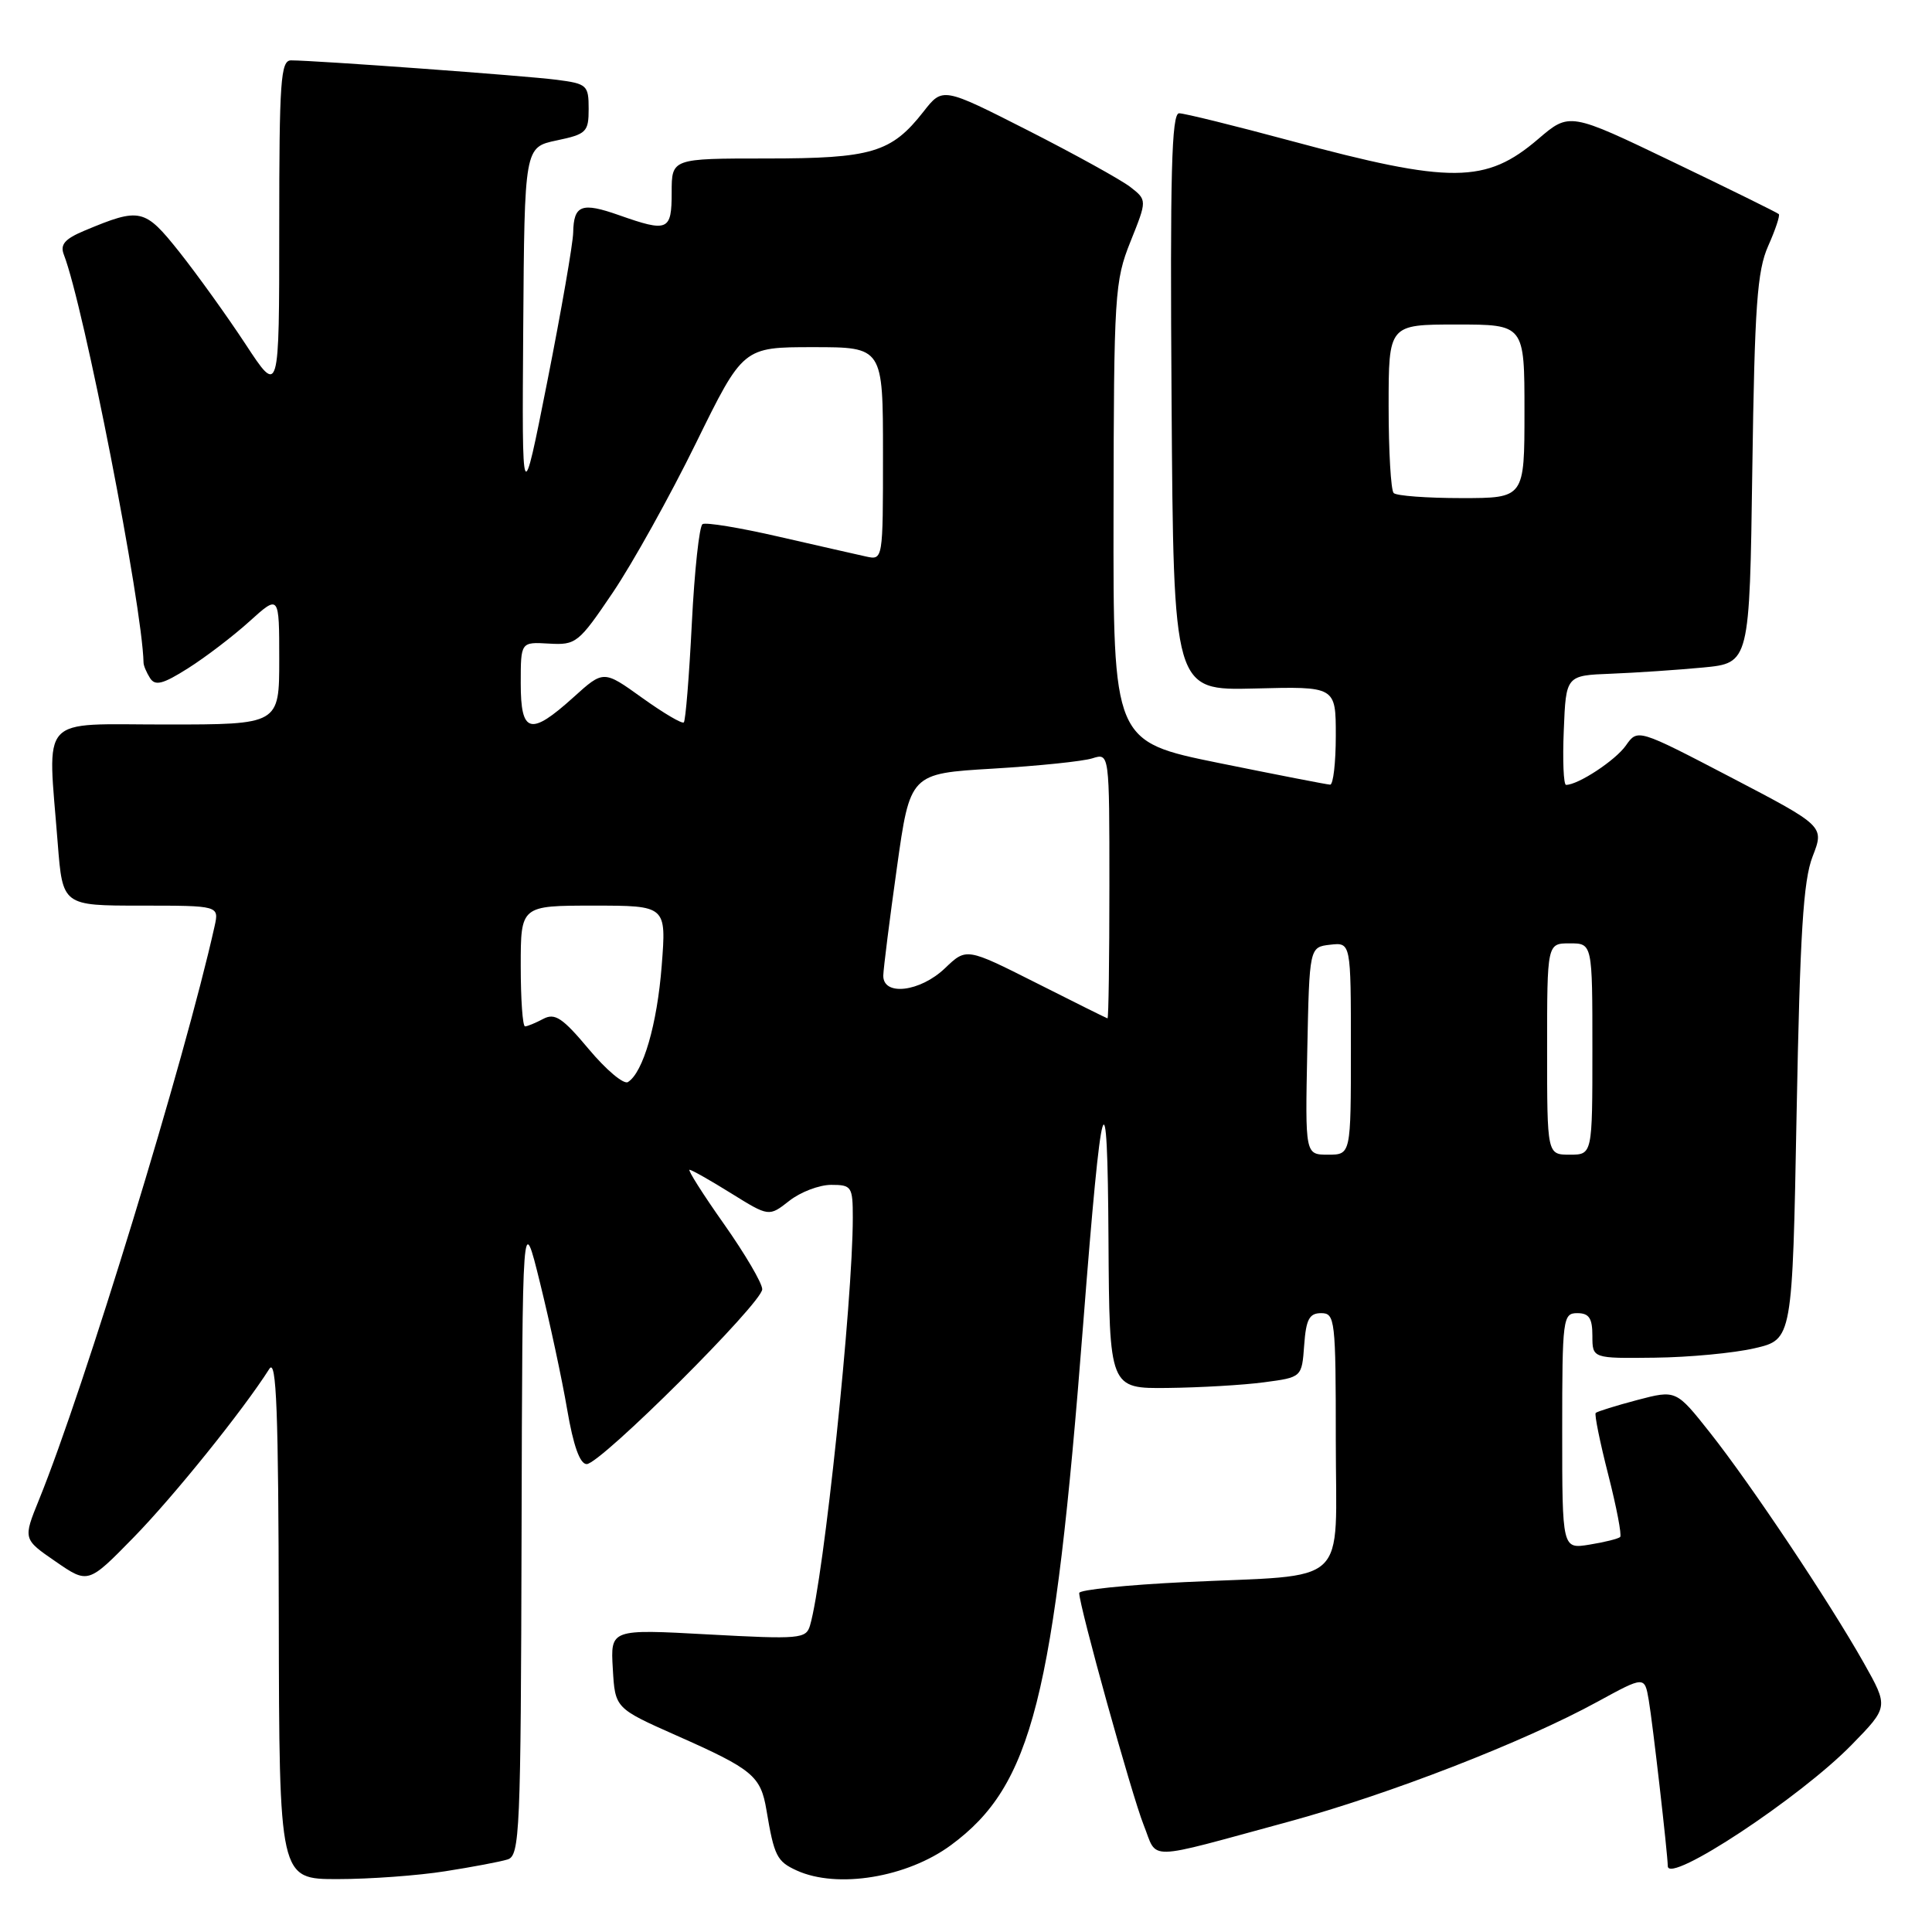 <?xml version="1.0" encoding="UTF-8" standalone="no"?>
<!DOCTYPE svg PUBLIC "-//W3C//DTD SVG 1.1//EN" "http://www.w3.org/Graphics/SVG/1.1/DTD/svg11.dtd" >
<svg xmlns="http://www.w3.org/2000/svg" xmlns:xlink="http://www.w3.org/1999/xlink" version="1.1" viewBox="0 0 256 256">
 <g >
 <path fill="currentColor"
d=" M 59.00 247.95 C 62.58 247.39 66.29 246.69 67.25 246.39 C 68.88 245.90 69.01 242.91 69.11 203.18 C 69.22 160.50 69.22 160.50 71.56 170.00 C 72.85 175.22 74.47 182.76 75.15 186.75 C 75.97 191.56 76.84 194.00 77.74 194.00 C 79.56 194.00 101.00 172.64 101.00 170.83 C 101.00 170.03 98.72 166.15 95.93 162.19 C 93.14 158.24 91.09 155.00 91.37 155.00 C 91.64 155.00 94.12 156.40 96.88 158.12 C 101.89 161.23 101.89 161.23 104.58 159.12 C 106.06 157.95 108.56 157.00 110.13 157.00 C 112.85 157.00 113.00 157.23 113.00 161.35 C 113.00 172.47 109.15 209.23 107.33 215.39 C 106.81 217.15 105.98 217.23 93.84 216.57 C 80.89 215.86 80.89 215.86 81.20 221.11 C 81.50 226.35 81.50 226.35 89.63 229.96 C 99.74 234.44 100.80 235.31 101.56 239.85 C 102.58 245.94 102.94 246.65 105.57 247.85 C 110.95 250.30 120.20 248.78 126.02 244.48 C 136.76 236.56 139.67 225.07 143.53 175.40 C 145.99 143.76 146.75 141.25 146.88 164.25 C 147.00 184.00 147.00 184.00 154.75 183.91 C 159.01 183.86 164.75 183.53 167.50 183.16 C 172.50 182.50 172.50 182.50 172.81 178.25 C 173.06 174.81 173.49 174.00 175.06 174.00 C 176.90 174.00 177.00 174.83 177.00 190.88 C 177.00 210.62 179.18 208.58 156.93 209.64 C 149.27 210.01 143.00 210.66 143.00 211.08 C 143.00 212.80 149.97 237.88 151.53 241.79 C 153.46 246.60 151.39 246.64 170.73 241.39 C 184.04 237.77 201.90 230.84 211.71 225.47 C 217.92 222.08 217.92 222.08 218.47 225.29 C 218.99 228.32 220.97 245.61 220.99 247.27 C 221.02 249.75 238.55 238.18 245.37 231.18 C 250.25 226.18 250.25 226.18 246.96 220.34 C 242.42 212.29 231.98 196.65 226.58 189.83 C 222.09 184.16 222.09 184.16 216.94 185.51 C 214.11 186.26 211.64 187.03 211.44 187.22 C 211.25 187.41 212.00 191.09 213.10 195.40 C 214.20 199.71 214.91 203.42 214.68 203.66 C 214.44 203.89 212.62 204.35 210.62 204.67 C 207.00 205.26 207.00 205.26 207.00 189.63 C 207.00 174.67 207.09 174.00 209.00 174.00 C 210.56 174.00 211.00 174.67 211.00 177.00 C 211.00 180.00 211.00 180.00 219.25 179.90 C 223.79 179.85 229.75 179.29 232.50 178.65 C 237.50 177.49 237.50 177.49 238.06 147.49 C 238.51 123.70 238.94 116.67 240.18 113.49 C 241.74 109.47 241.74 109.47 229.37 103.01 C 217.00 96.56 217.00 96.56 215.44 98.78 C 214.06 100.75 209.12 104.00 207.51 104.00 C 207.18 104.00 207.04 100.74 207.21 96.75 C 207.50 89.50 207.50 89.50 213.50 89.27 C 216.80 89.14 222.27 88.77 225.66 88.45 C 231.83 87.86 231.83 87.86 232.19 62.18 C 232.50 40.52 232.83 35.89 234.29 32.60 C 235.25 30.45 235.88 28.55 235.70 28.37 C 235.53 28.19 229.22 25.08 221.68 21.46 C 207.97 14.87 207.97 14.87 203.82 18.42 C 196.89 24.35 192.29 24.39 171.00 18.65 C 163.57 16.65 156.93 15.01 156.24 15.01 C 155.24 15.00 155.03 22.98 155.24 53.25 C 155.50 91.50 155.50 91.50 166.25 91.23 C 177.00 90.95 177.00 90.95 177.00 97.48 C 177.00 101.06 176.66 103.99 176.25 103.97 C 175.84 103.96 169.20 102.66 161.50 101.10 C 147.50 98.25 147.50 98.25 147.55 67.87 C 147.59 38.98 147.70 37.23 149.80 32.00 C 152.00 26.51 152.00 26.51 149.75 24.76 C 148.51 23.81 142.42 20.44 136.21 17.28 C 124.91 11.54 124.91 11.54 122.37 14.79 C 118.11 20.23 115.52 21.00 101.55 21.00 C 89.00 21.00 89.00 21.00 89.00 25.50 C 89.00 30.59 88.52 30.80 82.02 28.51 C 77.06 26.76 76.02 27.16 75.95 30.81 C 75.92 32.29 74.38 41.15 72.53 50.50 C 69.16 67.50 69.16 67.50 69.33 43.50 C 69.50 19.51 69.50 19.51 73.75 18.61 C 77.71 17.78 78.00 17.49 78.00 14.42 C 78.00 11.29 77.78 11.09 73.75 10.57 C 69.66 10.04 41.77 8.00 38.56 8.00 C 37.19 8.00 37.00 10.74 37.00 30.20 C 37.00 52.41 37.00 52.41 32.54 45.61 C 30.08 41.87 26.14 36.39 23.79 33.42 C 19.15 27.59 18.60 27.47 11.20 30.56 C 8.58 31.66 7.94 32.40 8.46 33.74 C 11.11 40.57 18.85 80.20 19.02 87.80 C 19.02 88.19 19.41 89.11 19.88 89.85 C 20.56 90.92 21.58 90.66 24.90 88.56 C 27.20 87.11 30.86 84.32 33.04 82.35 C 37.00 78.77 37.00 78.77 37.00 87.38 C 37.00 96.00 37.00 96.00 22.00 96.00 C 4.92 96.00 6.31 94.47 7.65 111.75 C 8.30 120.00 8.30 120.00 18.67 120.00 C 29.04 120.00 29.04 120.00 28.43 122.75 C 24.51 140.36 11.18 183.93 5.17 198.72 C 3.05 203.94 3.05 203.94 7.37 206.91 C 11.68 209.88 11.68 209.88 17.73 203.69 C 23.04 198.25 32.22 186.85 35.69 181.38 C 36.63 179.90 36.90 186.96 36.94 214.25 C 37.00 249.00 37.00 249.00 44.75 248.99 C 49.01 248.99 55.42 248.52 59.00 247.95 Z  M 173.22 139.25 C 173.50 125.50 173.50 125.50 176.25 125.18 C 179.00 124.87 179.00 124.87 179.00 138.93 C 179.00 153.00 179.00 153.00 175.97 153.00 C 172.94 153.00 172.94 153.00 173.22 139.25 Z  M 205.00 139.00 C 205.00 125.00 205.00 125.00 208.00 125.00 C 211.00 125.00 211.00 125.00 211.00 139.00 C 211.00 153.00 211.00 153.00 208.00 153.00 C 205.00 153.00 205.00 153.00 205.00 139.00 Z  M 78.01 139.01 C 74.53 134.85 73.52 134.19 71.98 135.01 C 70.96 135.55 69.88 136.00 69.57 136.00 C 69.25 136.00 69.00 132.40 69.00 128.00 C 69.00 120.00 69.00 120.00 78.65 120.00 C 88.30 120.00 88.30 120.00 87.68 127.95 C 87.08 135.71 85.22 142.13 83.20 143.38 C 82.64 143.72 80.31 141.76 78.01 139.01 Z  M 137.28 130.23 C 128.05 125.58 128.05 125.58 125.22 128.29 C 121.92 131.45 116.98 132.03 117.04 129.25 C 117.07 128.29 117.87 121.88 118.84 115.00 C 120.59 102.50 120.59 102.50 131.54 101.85 C 137.57 101.49 143.51 100.88 144.75 100.48 C 147.00 99.77 147.00 99.77 147.00 117.38 C 147.00 127.07 146.89 134.97 146.75 134.94 C 146.61 134.91 142.35 132.79 137.28 130.23 Z  M 69.00 90.53 C 69.00 85.06 69.00 85.06 72.74 85.28 C 76.33 85.49 76.67 85.22 81.21 78.50 C 83.81 74.65 88.76 65.76 92.20 58.75 C 98.46 46.00 98.46 46.00 107.73 46.00 C 117.00 46.00 117.00 46.00 117.00 60.12 C 117.00 74.23 117.00 74.23 114.75 73.74 C 113.51 73.47 108.31 72.28 103.18 71.11 C 98.06 69.93 93.52 69.18 93.09 69.45 C 92.66 69.71 92.02 75.64 91.67 82.62 C 91.32 89.60 90.84 95.49 90.61 95.72 C 90.38 95.95 87.90 94.48 85.08 92.46 C 79.97 88.79 79.97 88.79 75.98 92.40 C 70.27 97.55 69.00 97.21 69.00 90.53 Z  M 184.67 65.33 C 184.30 64.97 184.00 59.79 184.00 53.83 C 184.00 43.00 184.00 43.00 193.00 43.00 C 202.00 43.00 202.00 43.00 202.00 54.50 C 202.00 66.00 202.00 66.00 193.67 66.00 C 189.08 66.00 185.03 65.70 184.67 65.33 Z "/>
</g>
</svg>